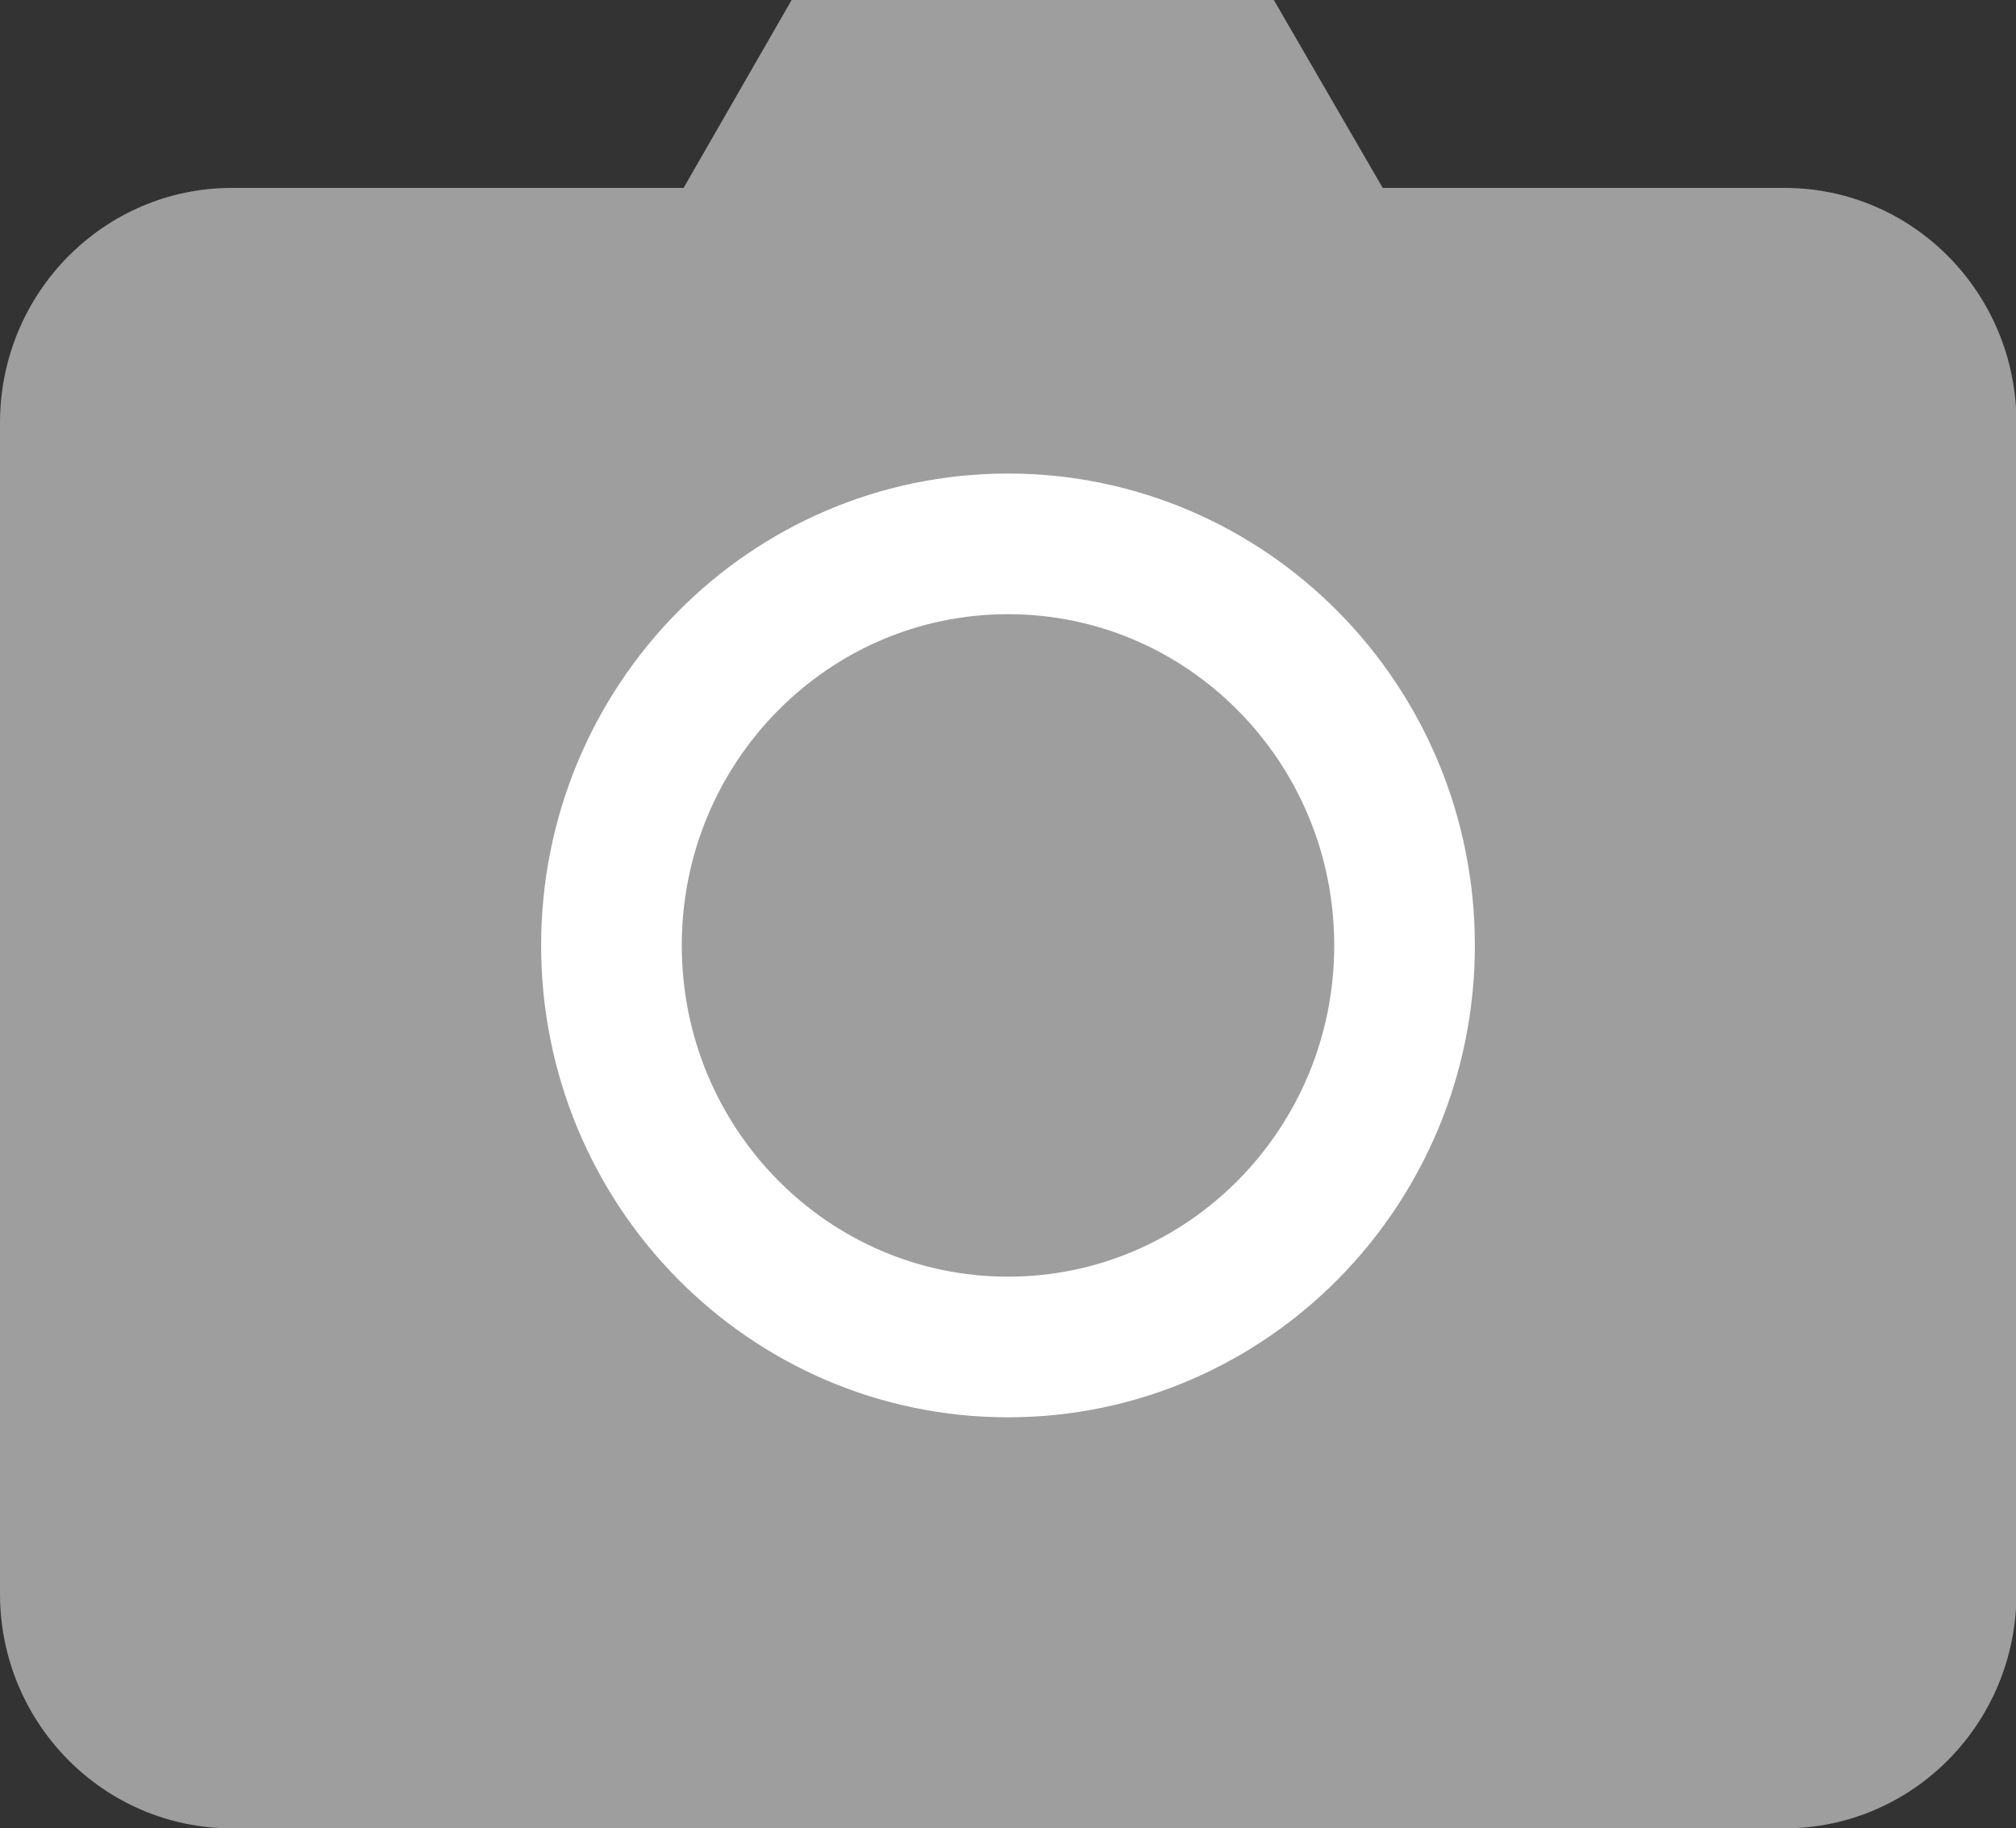 <svg width="43" height="39" viewBox="0 0 43 39" fill="none" xmlns="http://www.w3.org/2000/svg">
    <rect x="0" y="0" width="43" height="39" fill="#333333" stroke="none"/>
    <g clip-path="url(#clip0_10_625)">
        <path d="M4.949 39H38.061C40.797 39 43.01 36.758 43.01 33.987V9.02C43.01 6.25 40.797 4.008 38.061 4.008H4.949C2.214 4.008 0 6.25 0 9.02V33.998C0 36.758 2.214 39 4.949 39Z" fill="#9E9E9E" />
        <path d="M21.5 28.732C26.171 28.732 29.958 24.897 29.958 20.166C29.958 15.435 26.171 11.601 21.5 11.601C16.829 11.601 13.042 15.435 13.042 20.166C13.042 24.897 16.829 28.732 21.5 28.732Z" stroke="white" stroke-width="3" stroke-miterlimit="10" />
        <path d="M16.885 0H27.17L29.958 4.812H14.118L16.885 0Z" fill="#9E9E9E" />
    </g>
    <defs>
        <clipPath id="clip0_10_625">
            <rect width="43" height="39" fill="black" />
        </clipPath>
    </defs>
</svg>
